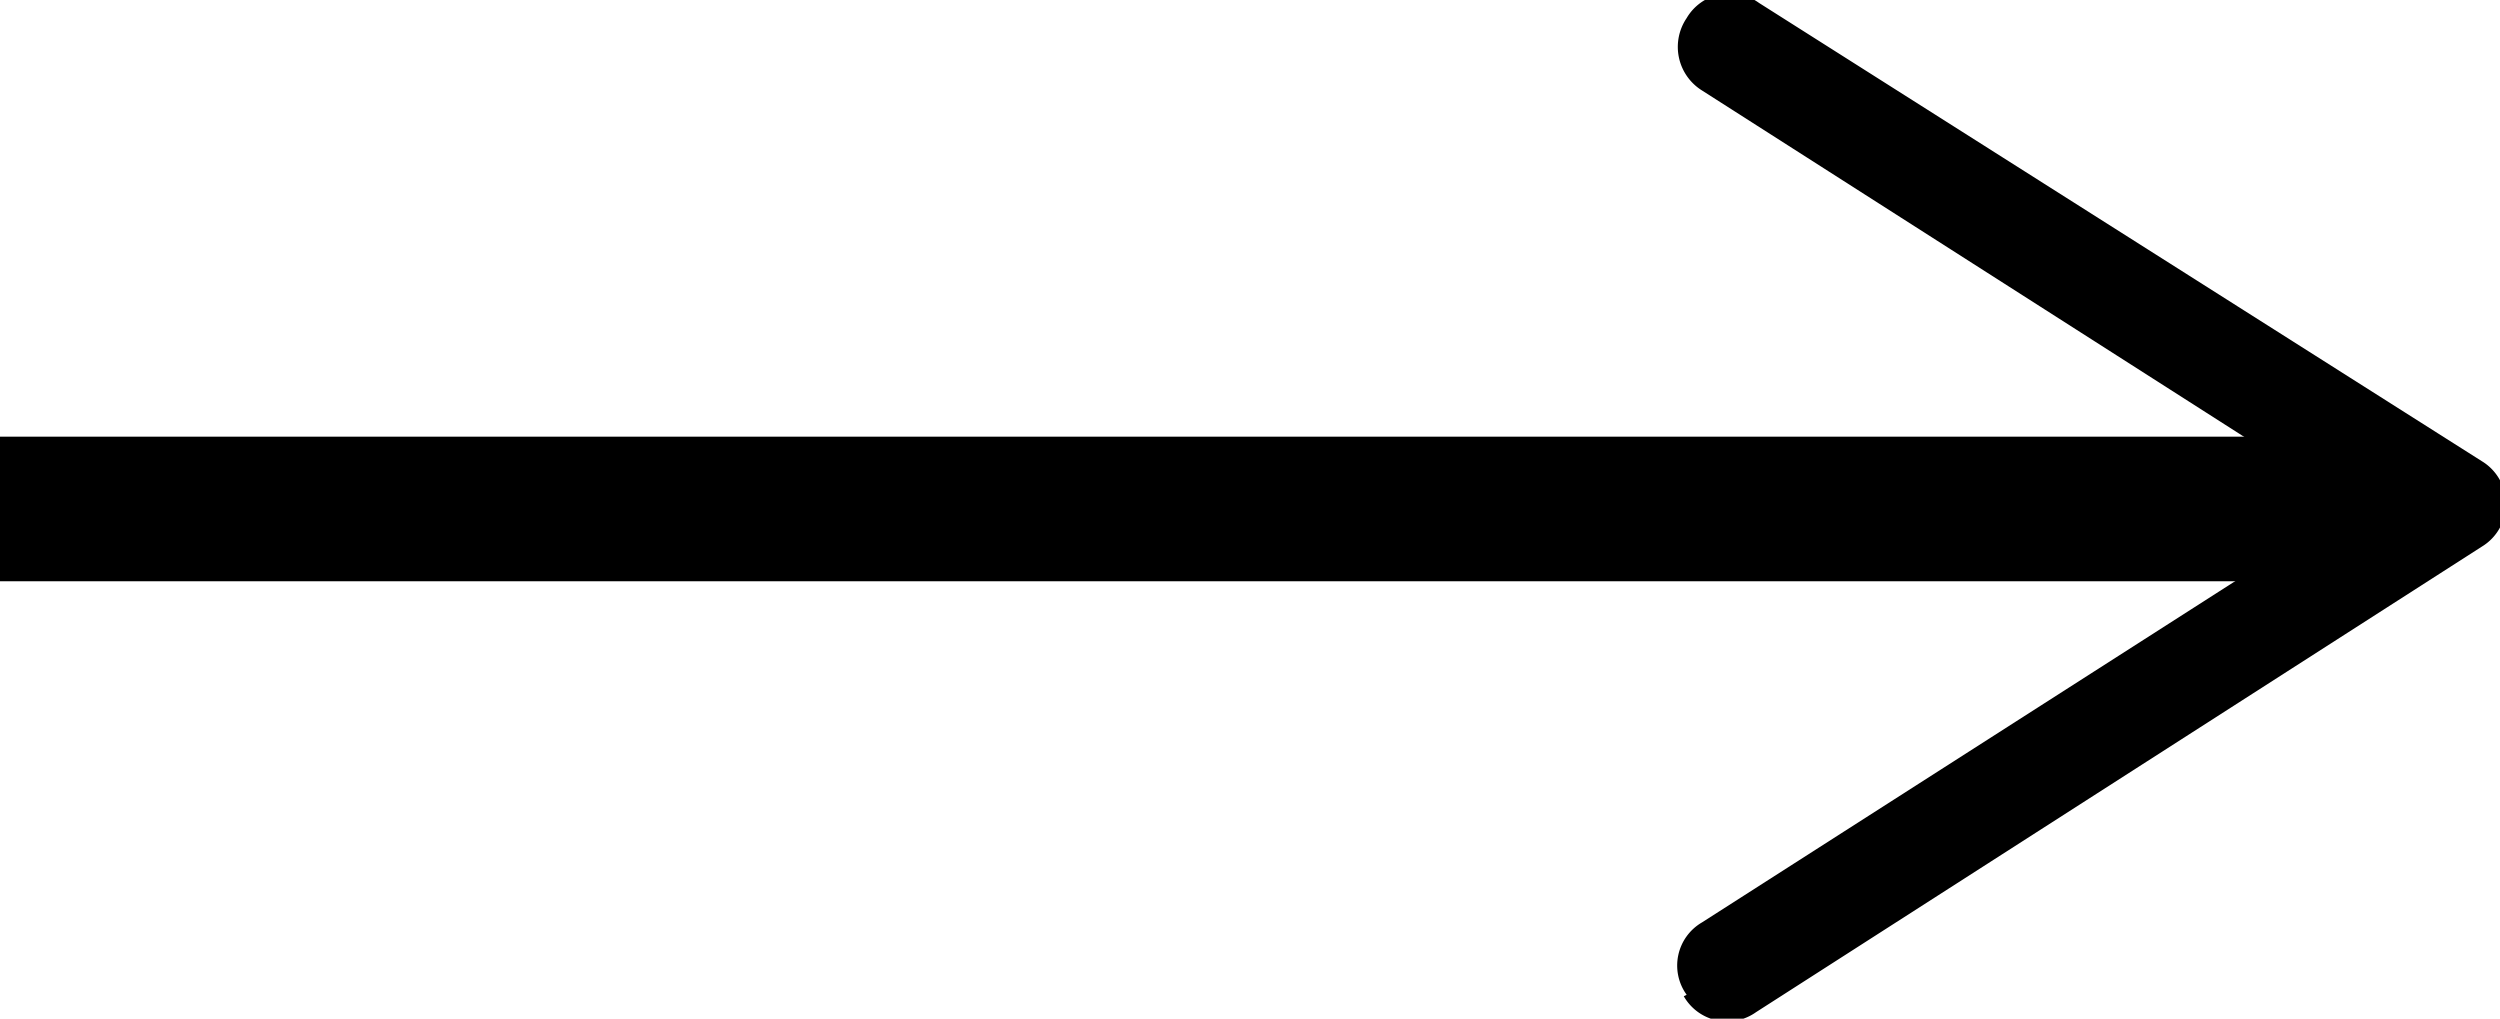 <svg xmlns="http://www.w3.org/2000/svg" viewBox="0 0 34.58 14.09"><defs><style>.cls-1{fill:none;stroke:#000;stroke-miterlimit:10;stroke-width:2px;}</style></defs><title>flèche</title><g id="Calque_2" data-name="Calque 2"><g id="_2ème_tableau" data-name="2ème tableau"><line class="cls-1" y1="7.04" x2="32.9" y2="7.04"/><path d="M23.33,13.76a.69.69,0,0,1,.21-1l9-5.76-9-5.75a.71.71,0,0,1-.21-1,.69.69,0,0,1,1-.21l10,6.34a.69.69,0,0,1,0,1.18L24.29,14a.69.69,0,0,1-1-.22Z"/></g></g></svg>